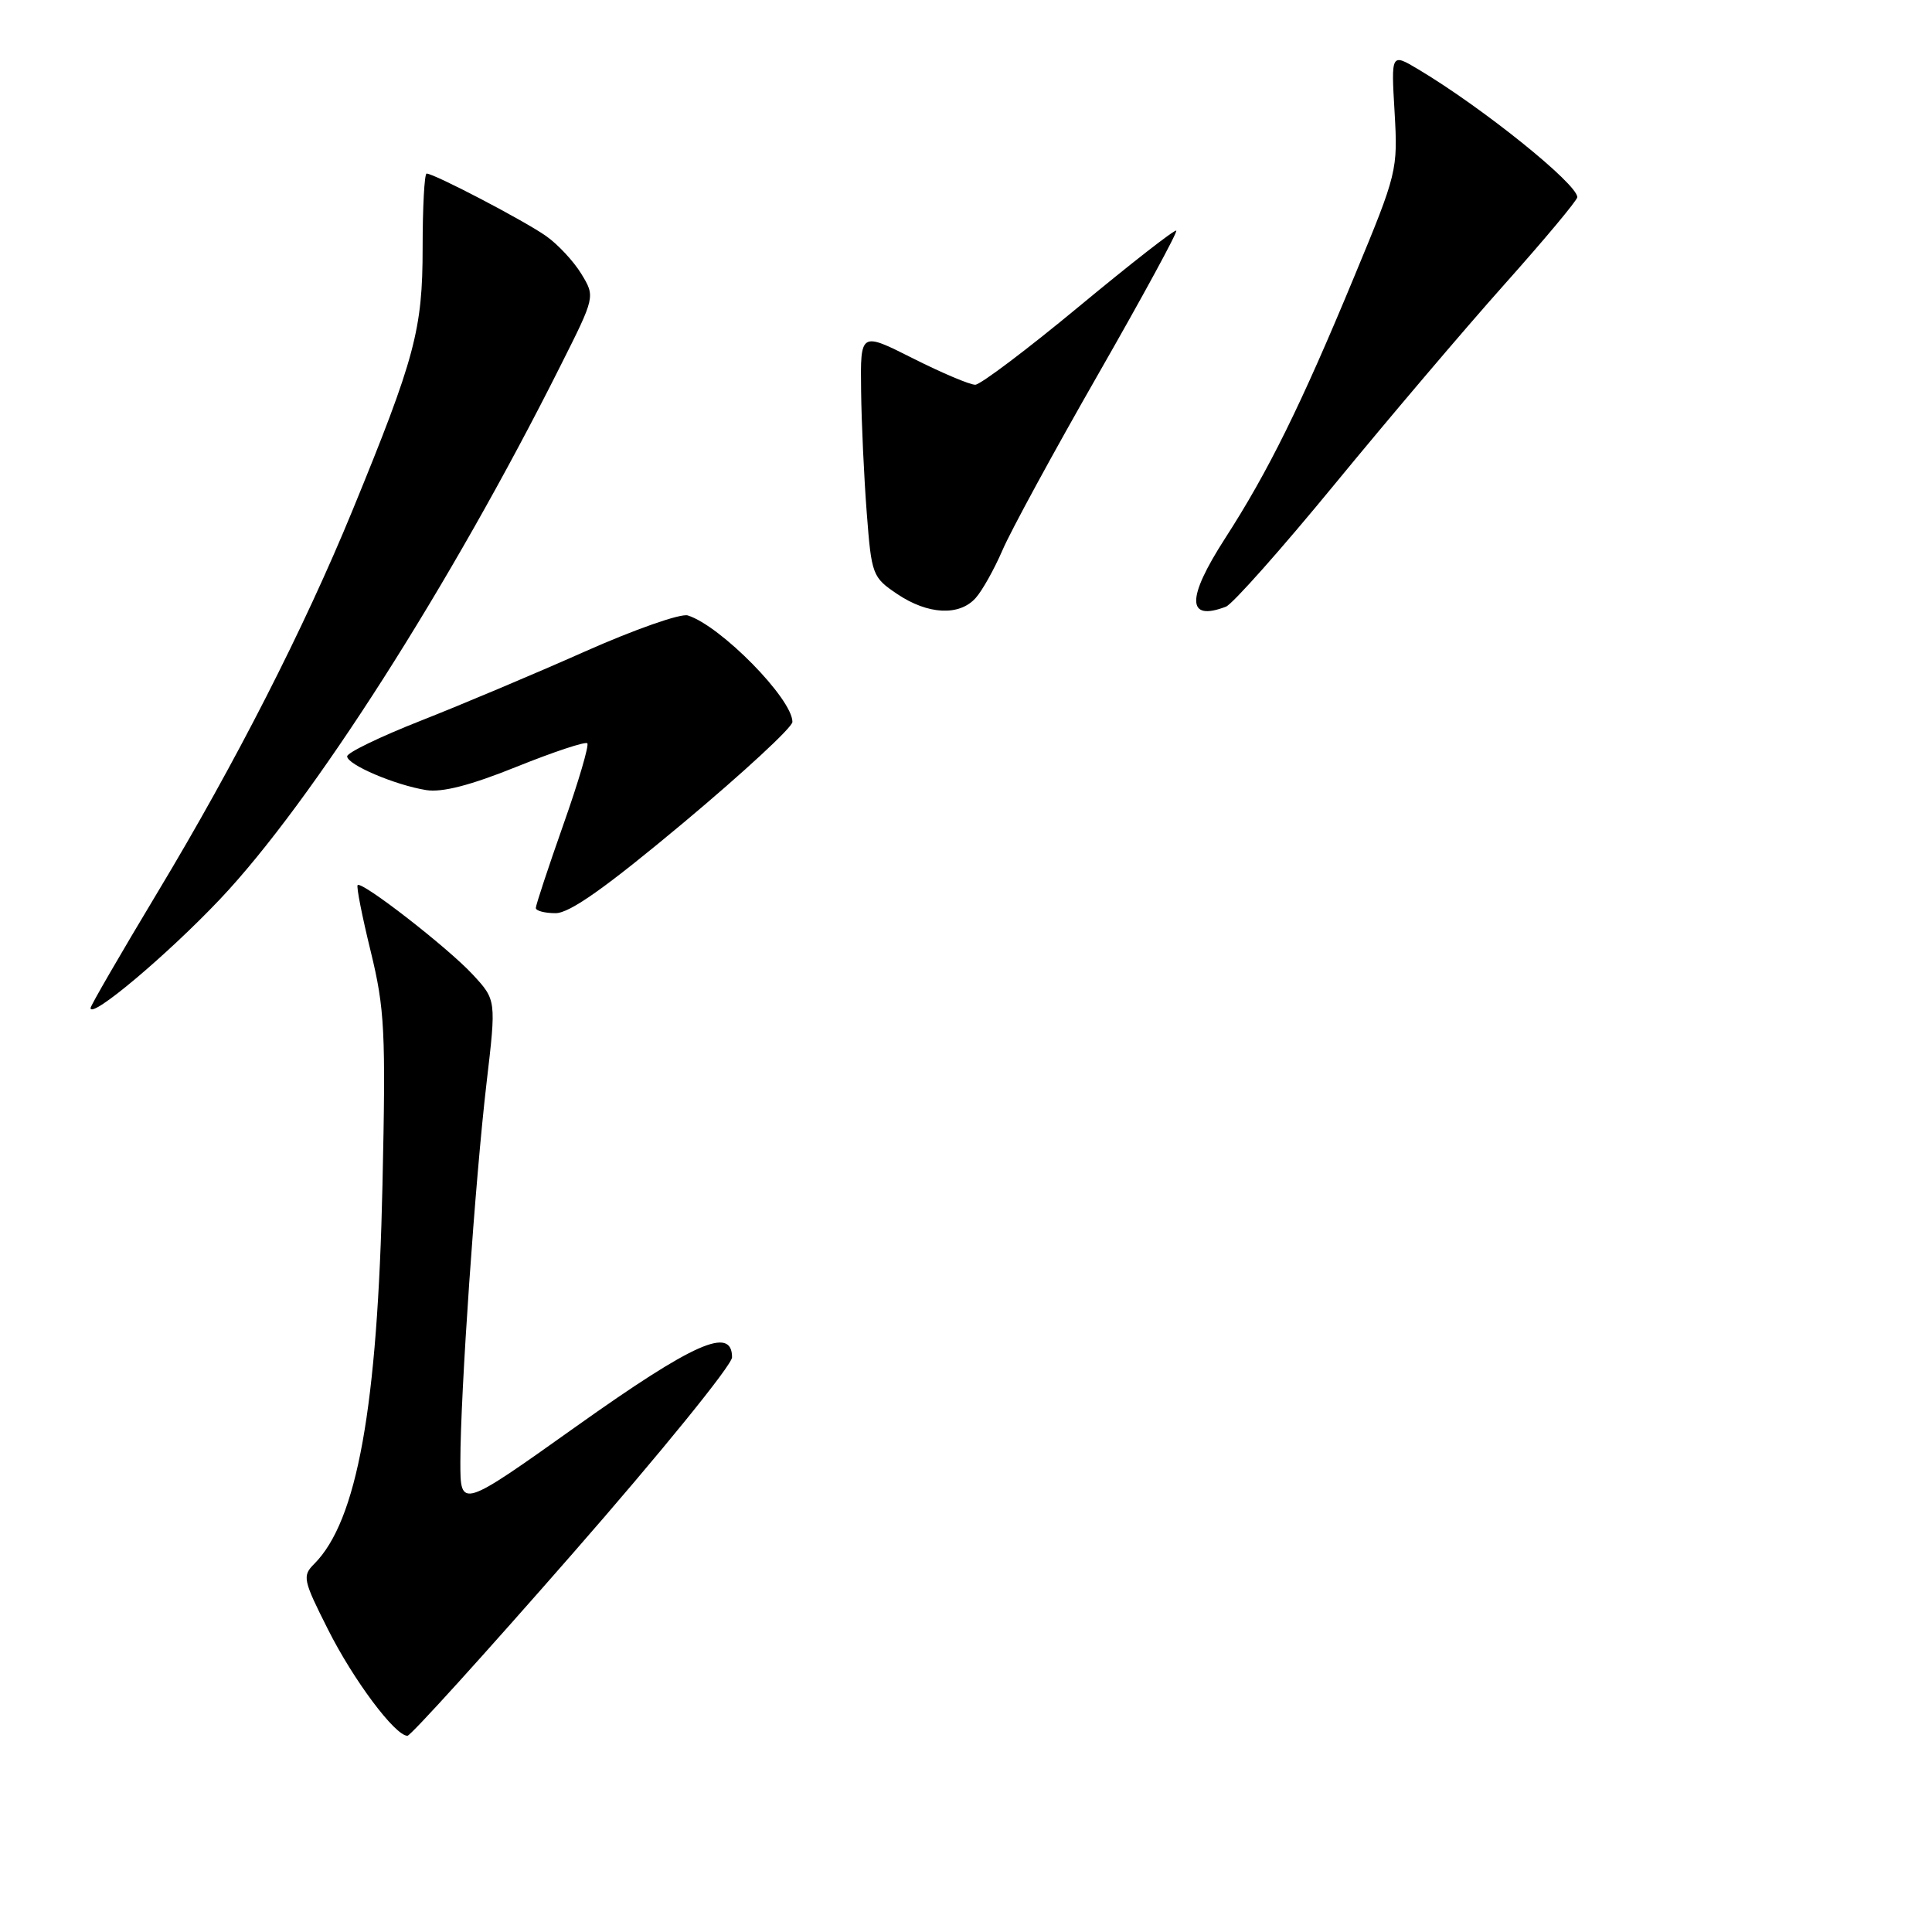 <?xml version="1.0" encoding="UTF-8" standalone="no"?>
<!DOCTYPE svg PUBLIC "-//W3C//DTD SVG 1.1//EN" "http://www.w3.org/Graphics/SVG/1.1/DTD/svg11.dtd" >
<svg xmlns="http://www.w3.org/2000/svg" xmlns:xlink="http://www.w3.org/1999/xlink" version="1.1" viewBox="0 0 256 256">
 <g >
 <path fill="currentColor"
d=" M 75.88 205.85 C 87.50 192.57 97.00 180.87 97.00 179.85 C 97.00 175.68 91.95 177.92 76.42 188.96 C 61.00 199.93 61.00 199.93 61.00 193.71 C 61.00 184.70 62.97 156.28 64.47 143.50 C 65.76 132.50 65.76 132.50 62.63 129.12 C 59.33 125.56 47.95 116.72 47.39 117.28 C 47.20 117.46 47.98 121.41 49.12 126.06 C 50.98 133.69 51.13 136.65 50.68 157.00 C 50.04 186.47 47.32 201.54 41.63 207.23 C 40.04 208.82 40.15 209.35 43.46 215.91 C 46.83 222.62 52.35 230.00 53.99 230.00 C 54.42 230.00 64.27 219.13 75.88 205.85 Z  M 29.14 119.16 C 41.31 106.32 59.75 77.43 74.30 48.40 C 78.87 39.31 78.87 39.31 77.03 36.29 C 76.02 34.63 73.92 32.37 72.35 31.27 C 69.50 29.26 57.53 23.00 56.53 23.00 C 56.24 23.00 56.00 27.42 56.00 32.82 C 56.00 43.68 55.00 47.41 46.71 67.62 C 40.27 83.30 31.21 101.07 20.87 118.25 C 15.99 126.37 12.00 133.26 12.00 133.57 C 12.00 135.08 22.13 126.56 29.14 119.16 Z  M 90.62 108.97 C 98.53 102.35 105.00 96.37 105.00 95.66 C 105.00 92.60 95.50 82.93 91.14 81.55 C 90.22 81.25 84.07 83.41 77.48 86.34 C 70.89 89.27 61.11 93.39 55.75 95.50 C 50.39 97.61 46.00 99.73 46.00 100.22 C 46.00 101.32 52.33 104.02 56.47 104.69 C 58.59 105.03 62.35 104.06 68.45 101.60 C 73.35 99.63 77.56 98.23 77.82 98.49 C 78.08 98.74 76.65 103.61 74.64 109.29 C 72.64 114.97 71.00 119.93 71.00 120.31 C 71.00 120.69 72.18 121.00 73.62 121.00 C 75.50 121.00 80.28 117.61 90.62 108.97 Z  M 129.27 79.25 C 130.14 78.29 131.74 75.43 132.83 72.91 C 133.91 70.38 139.61 59.90 145.51 49.60 C 151.40 39.31 156.06 30.74 155.86 30.56 C 155.66 30.38 149.88 34.89 143.00 40.59 C 136.12 46.29 129.93 50.96 129.23 50.98 C 128.52 50.99 124.81 49.42 120.98 47.49 C 114.00 43.97 114.00 43.97 114.10 51.74 C 114.15 56.01 114.49 63.31 114.85 67.97 C 115.48 76.19 115.60 76.50 118.90 78.72 C 122.95 81.44 127.10 81.66 129.27 79.25 Z  M 162.44 80.39 C 163.32 80.05 169.81 72.74 176.87 64.14 C 183.93 55.54 194.04 43.63 199.35 37.68 C 204.66 31.73 209.00 26.53 209.00 26.13 C 209.00 24.36 196.41 14.24 187.92 9.18 C 184.33 7.04 184.33 7.04 184.79 14.86 C 185.23 22.54 185.14 22.93 179.47 36.59 C 172.38 53.71 168.06 62.46 162.31 71.37 C 157.19 79.32 157.23 82.38 162.44 80.39 Z "/>
</g>
</svg>